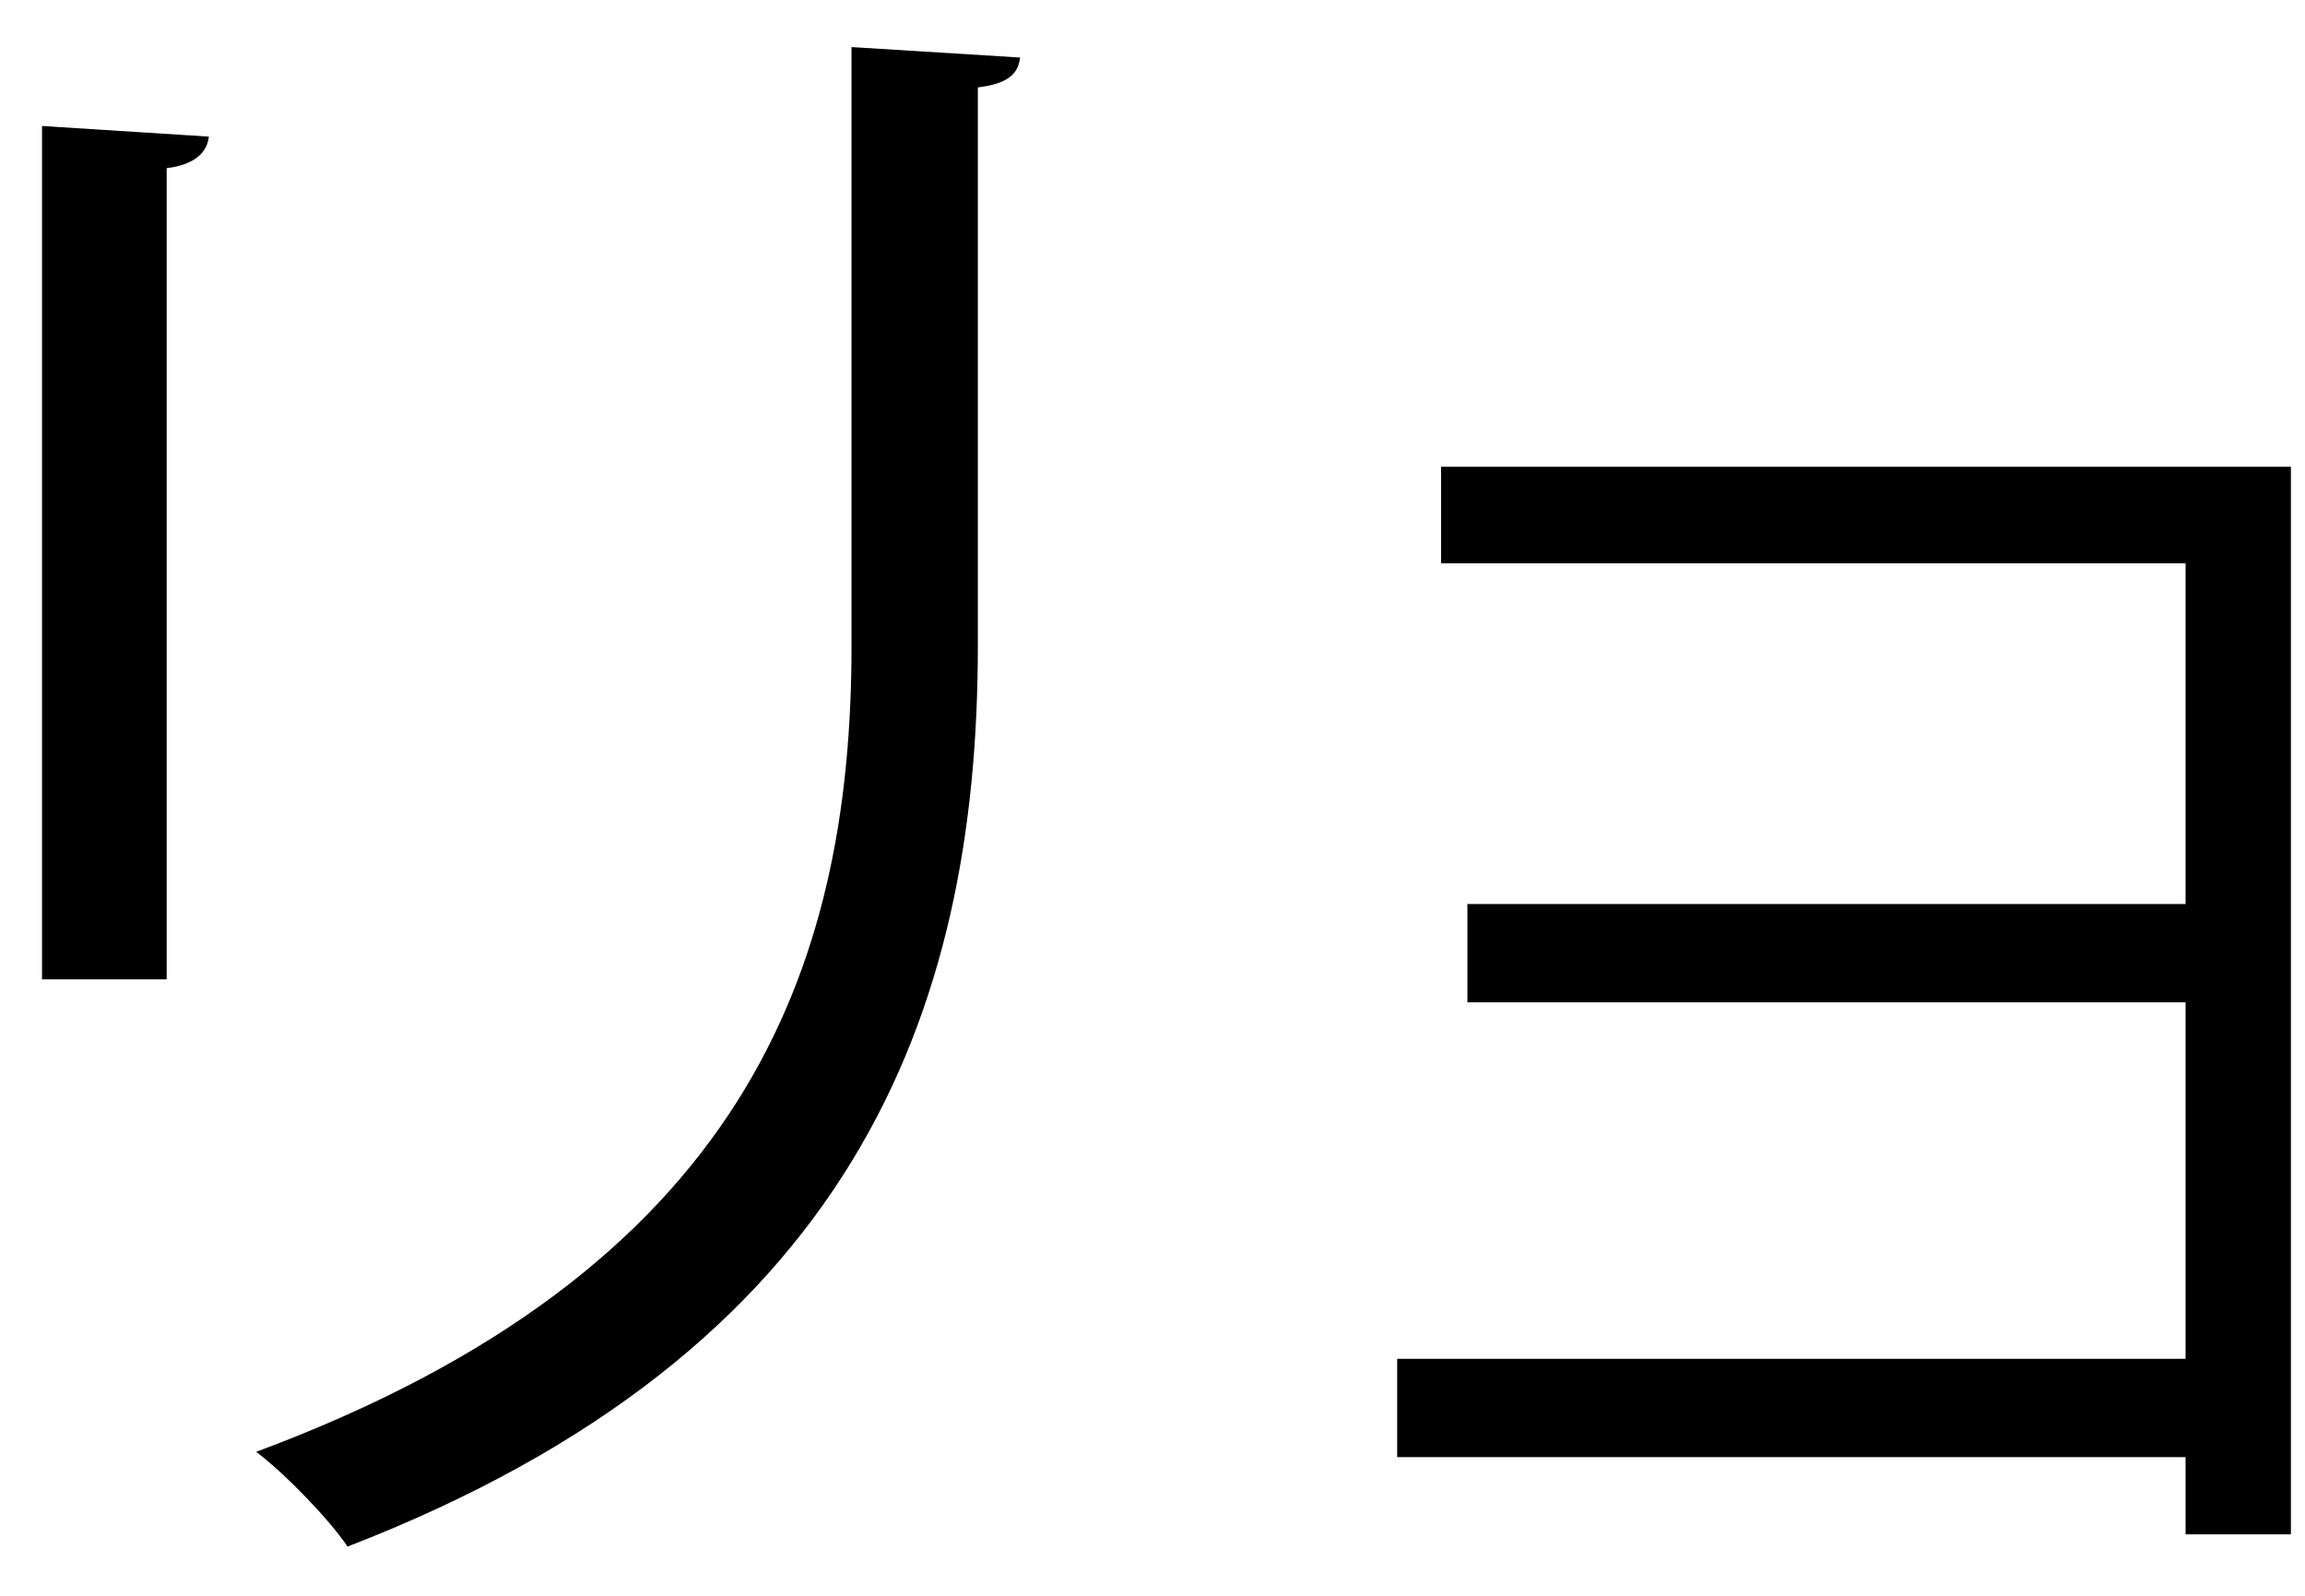 <?xml version="1.0" encoding="UTF-8" standalone="no"?>
<!DOCTYPE svg PUBLIC "-//W3C//DTD SVG 1.1//EN" "http://www.w3.org/Graphics/SVG/1.1/DTD/svg11.dtd">
<svg width="100%" height="100%" viewBox="0 0 26 18" version="1.1" xmlns="http://www.w3.org/2000/svg" xmlns:xlink="http://www.w3.org/1999/xlink" xml:space="preserve" xmlns:serif="http://www.serif.com/" style="fill-rule:evenodd;clip-rule:evenodd;stroke-linejoin:round;stroke-miterlimit:2;">
    <g transform="matrix(1,0,0,1,-200,-651)">
        <g id="ryo">
            <g transform="matrix(1,0,0,1,211.506,668.327)">
                <path d="M0,-16.678C-0.02,-16.48 -0.159,-16.38 -0.476,-16.341L-0.476,-10.042C-0.476,-5.883 -1.901,-2.08 -7.586,0.118C-7.784,-0.179 -8.279,-0.695 -8.616,-0.951C-3.129,-2.991 -1.901,-6.378 -1.901,-10.042L-1.901,-16.796L0,-16.678ZM-11.032,-6.28L-11.032,-15.906L-9.15,-15.786C-9.17,-15.608 -9.309,-15.469 -9.626,-15.43L-9.626,-6.28L-11.032,-6.28Z" style="fill-rule:nonzero;"/>
            </g>
            <g transform="matrix(1,0,0,1,225.841,668.307)">
                <path d="M0,-12.042L0,0L-1.188,0L-1.188,-0.871L-10.081,-0.871L-10.081,-1.98L-1.188,-1.98L-1.188,-6.001L-9.289,-6.001L-9.289,-7.11L-1.188,-7.11L-1.188,-10.953L-9.586,-10.953L-9.586,-12.042L0,-12.042Z" style="fill-rule:nonzero;"/>
            </g>
        </g>
    </g>
</svg>

